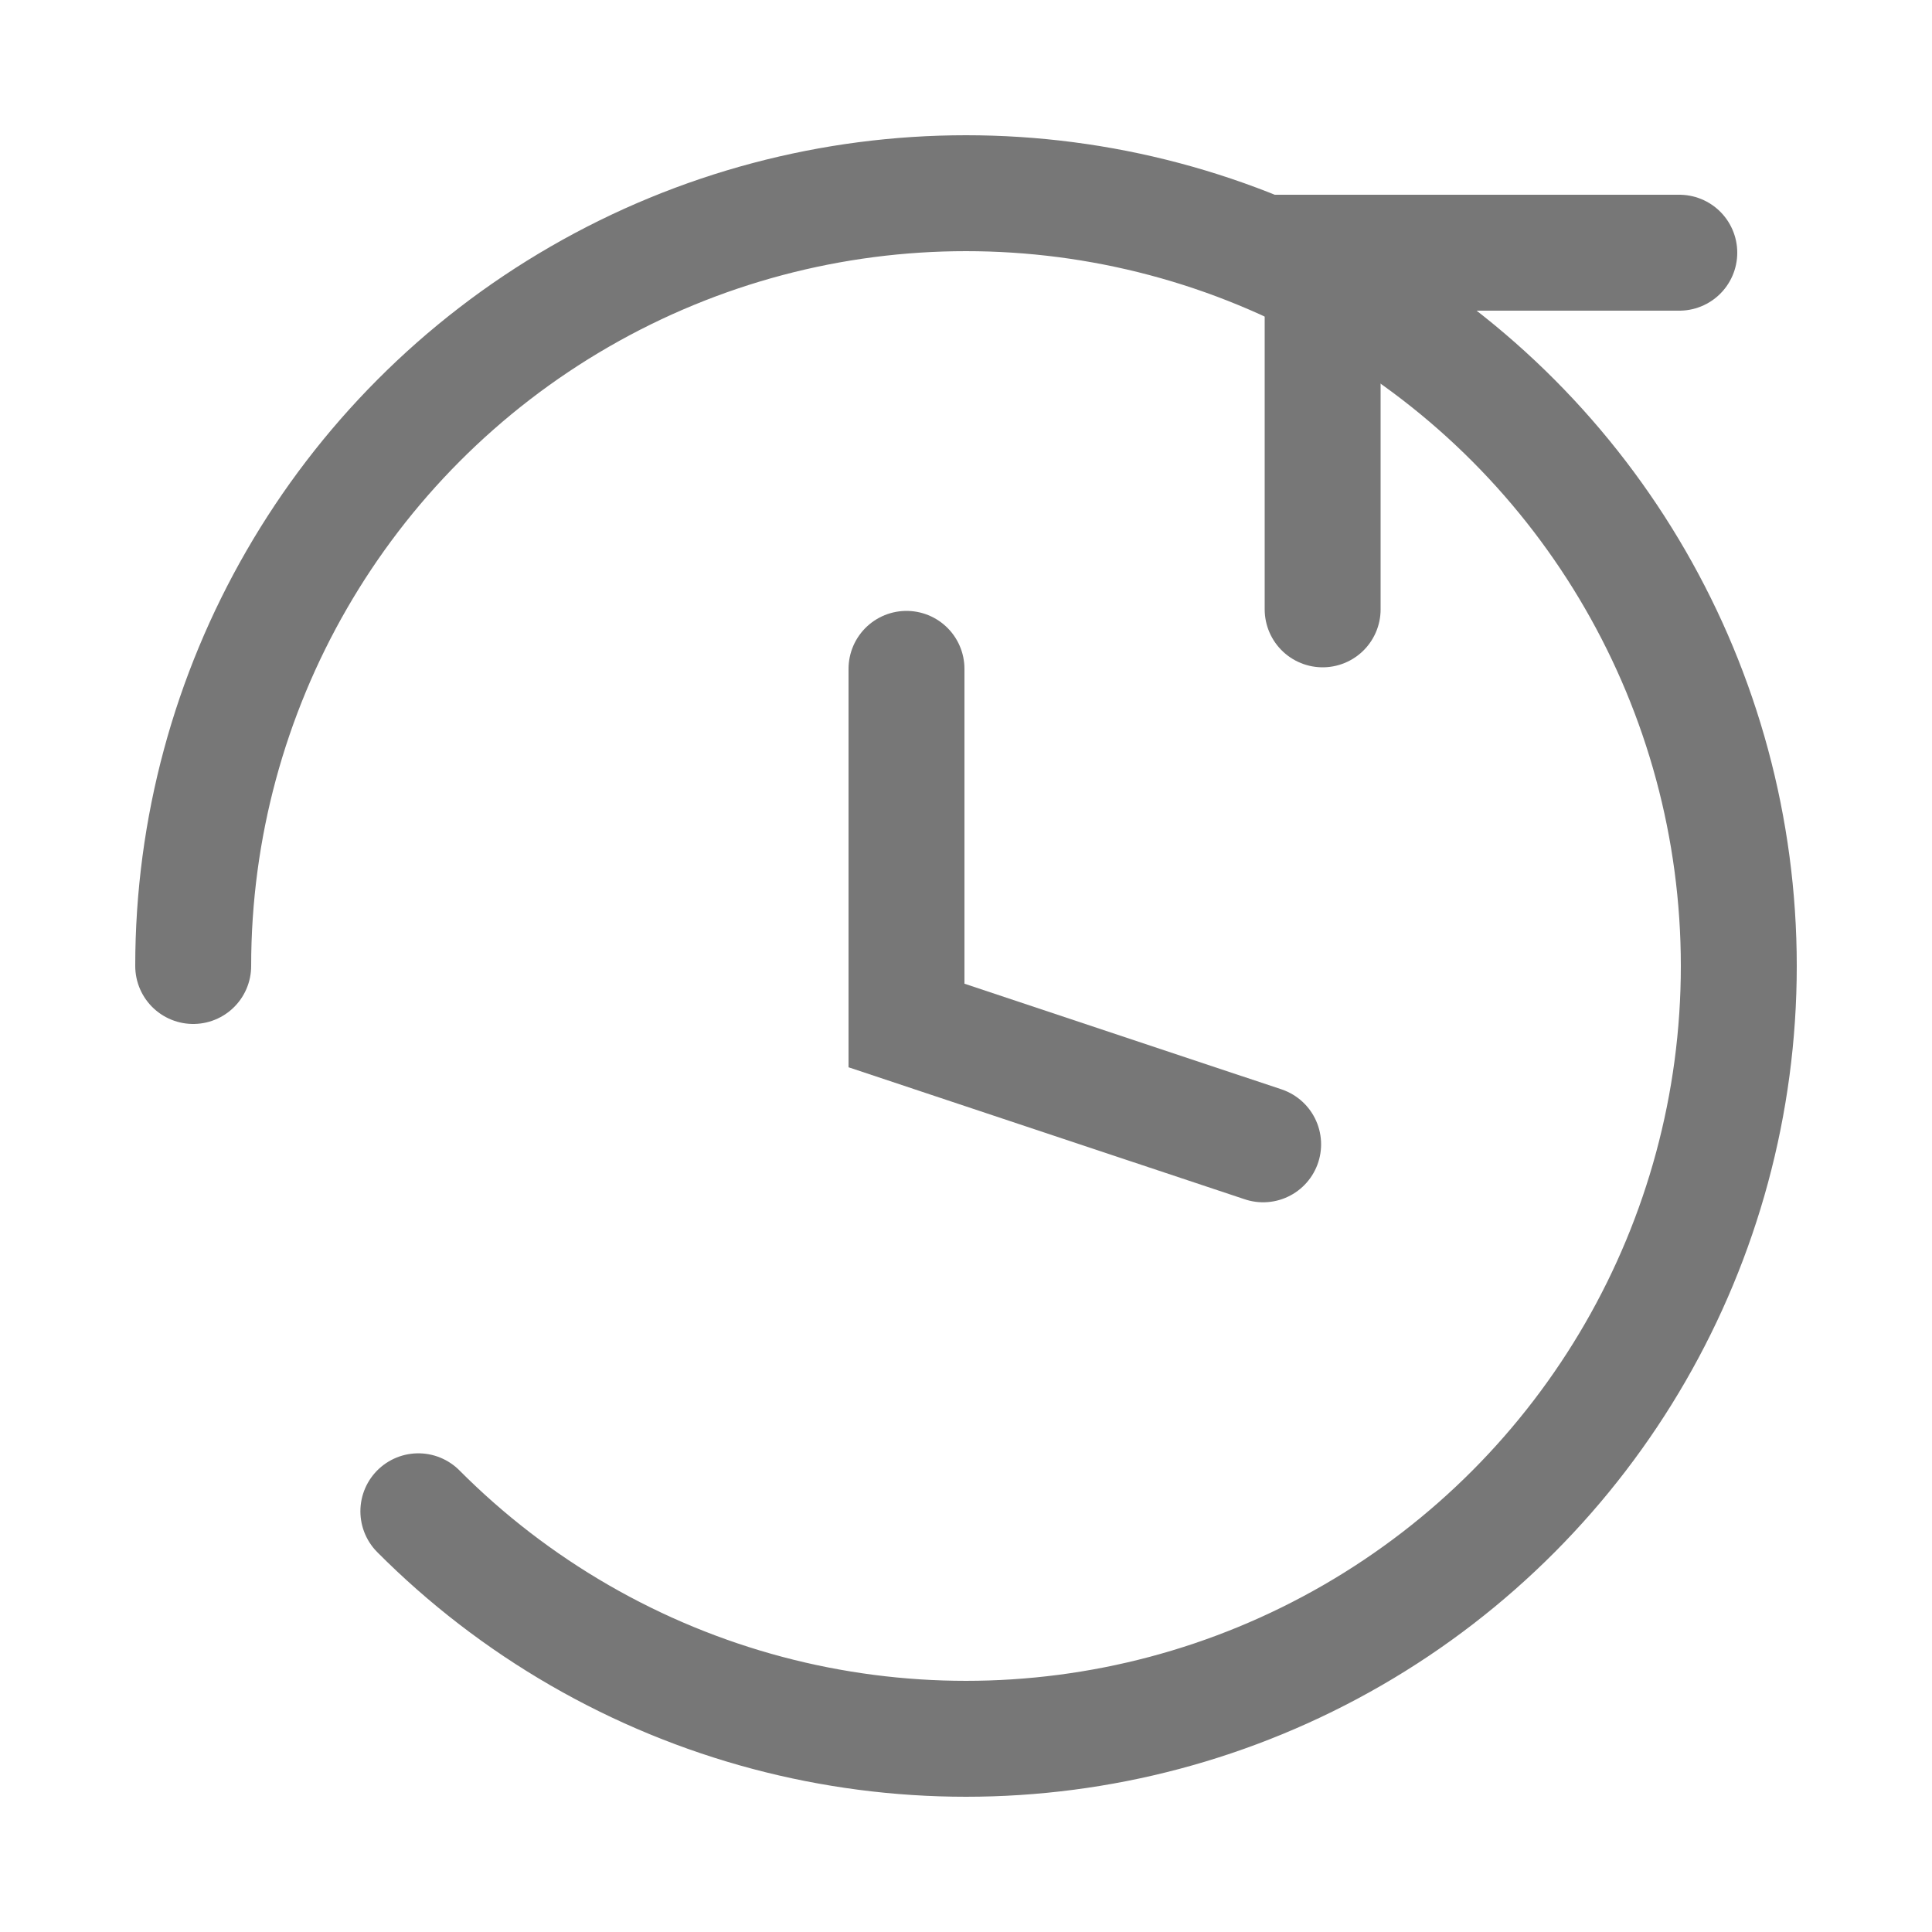 <svg width="10" height="10" viewBox="0 0 10 10" fill="none" xmlns="http://www.w3.org/2000/svg">
<circle cx="5" cy="5" r="4" transform="rotate(-180 5 5)" stroke="#777777" stroke-width="0.6" stroke-linecap="round" stroke-linejoin="round" stroke-dasharray="22 90"/>
<path d="M6.846 3.154V1.308H8.692" stroke="#777777" stroke-width="0.6" stroke-linecap="round"/>
<path d="M4.692 3.462V5.308L6.538 5.923" stroke="#777777" stroke-width="0.6" stroke-linecap="round"/>
</svg>
